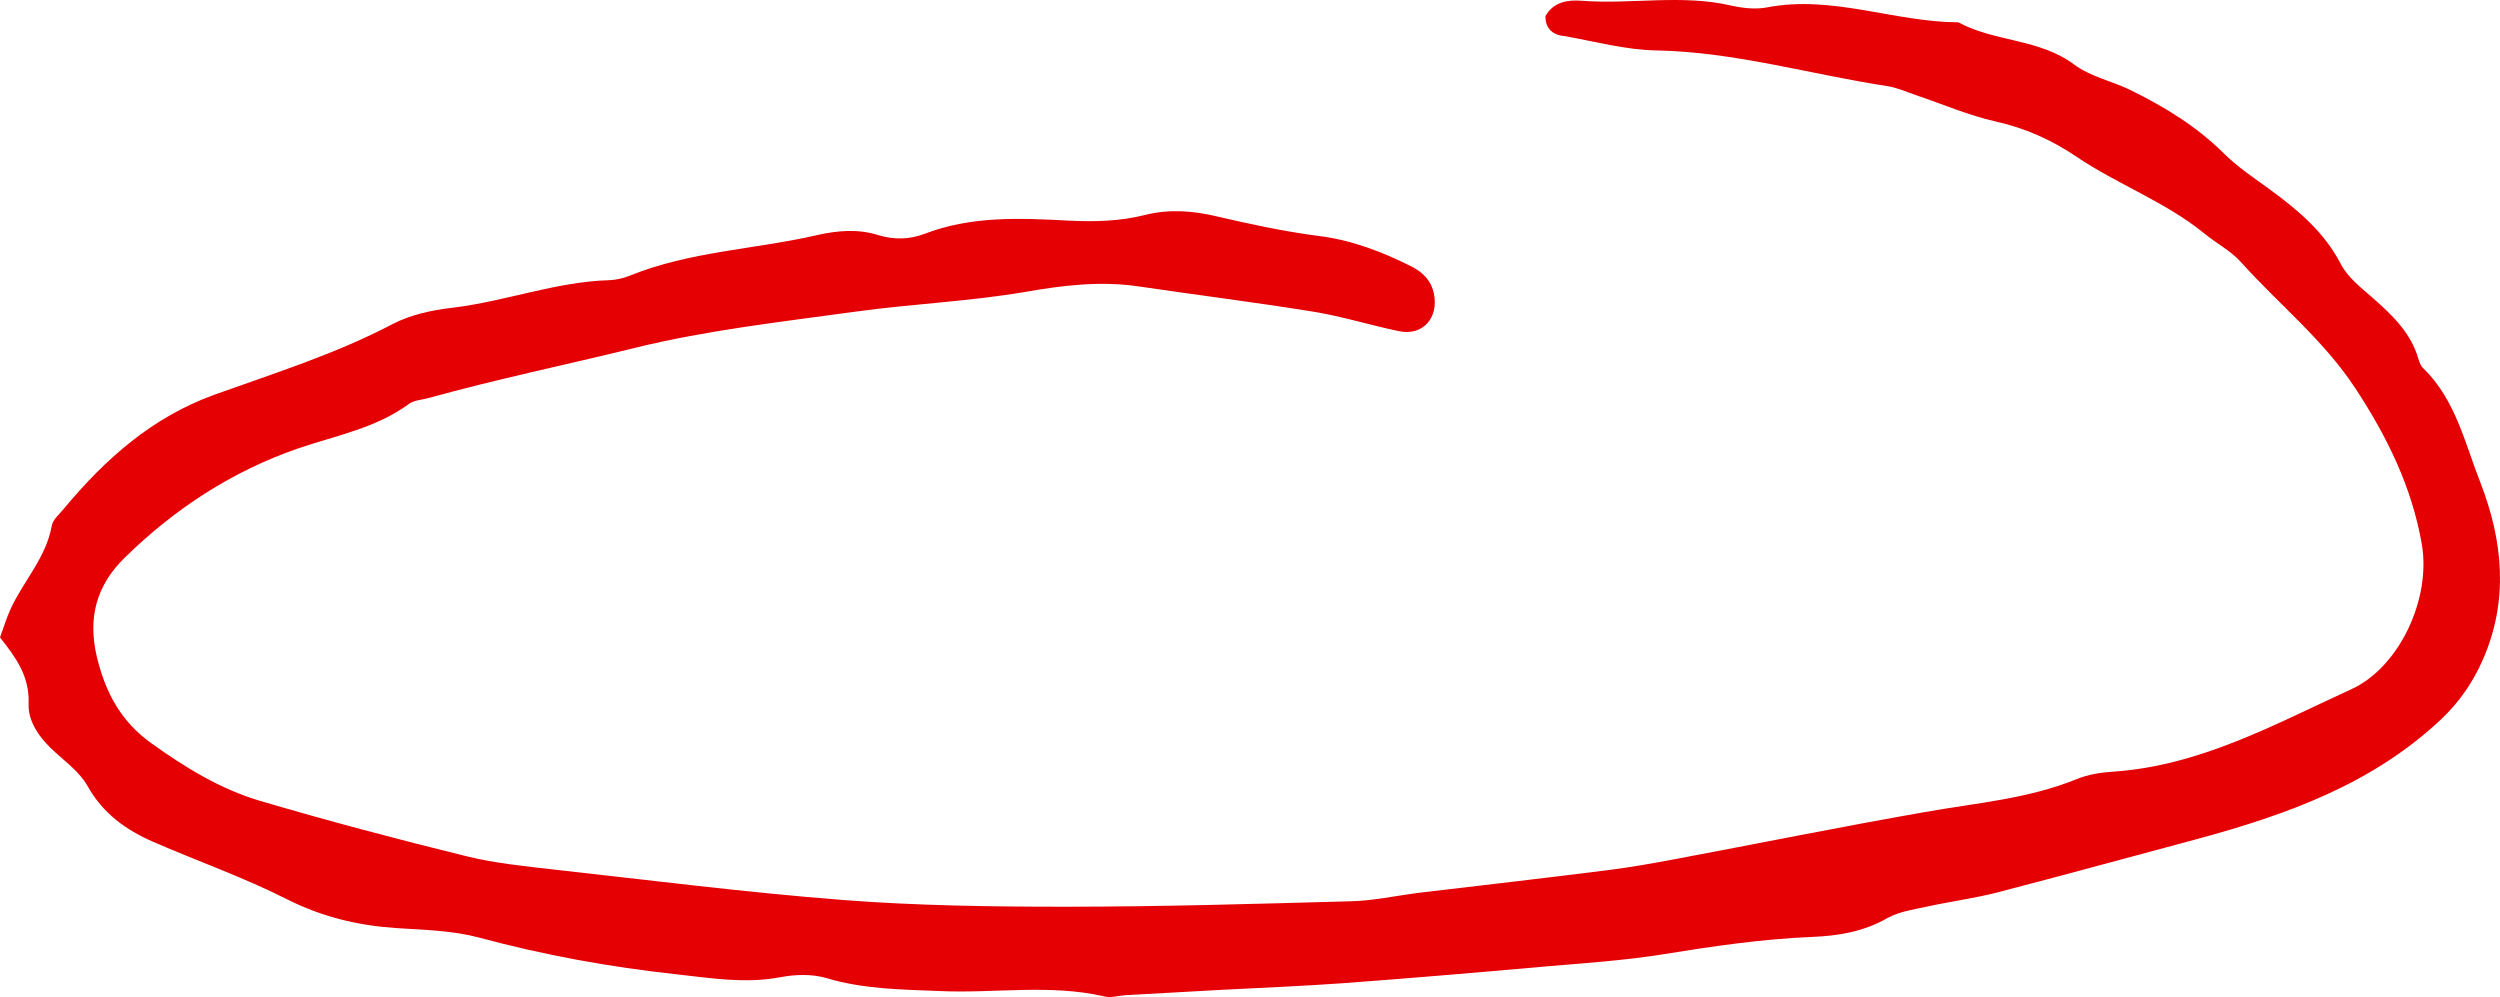 <svg width="168" height="67" viewBox="0 0 168 67" fill="none" xmlns="http://www.w3.org/2000/svg">
  <path d="M103.855 1.081C104.397 0.12 105.358 -0.02 106.267 0.05C109.622 0.312 113.012 -0.405 116.368 0.382C117.154 0.557 118.028 0.644 118.797 0.487C123.165 -0.335 127.325 1.483 131.606 1.501C134.053 2.83 137.058 2.585 139.4 4.351C140.483 5.155 141.951 5.452 143.192 6.064C145.499 7.201 147.666 8.53 149.501 10.366C150.409 11.257 151.493 11.974 152.524 12.726C154.411 14.107 156.176 15.576 157.295 17.727C157.749 18.619 158.64 19.318 159.427 20C160.755 21.171 162.013 22.36 162.52 24.126C162.59 24.354 162.677 24.598 162.834 24.738C165.019 26.854 165.648 29.809 166.696 32.467C168.199 36.348 168.601 40.37 166.836 44.356C166.172 45.86 165.298 47.136 164.075 48.308C159.427 52.697 153.677 54.742 147.701 56.369C143.21 57.575 138.718 58.799 134.227 59.971C132.655 60.373 131.029 60.583 129.457 60.932C128.565 61.124 127.604 61.264 126.818 61.702C125.228 62.611 123.532 62.891 121.785 62.96C118.412 63.1 115.074 63.59 111.737 64.132C109.098 64.552 106.424 64.726 103.768 64.954C99.259 65.356 94.733 65.74 90.225 66.073C87.551 66.265 84.895 66.37 82.221 66.51C80.019 66.632 77.817 66.755 75.615 66.877C75.144 66.912 74.654 67.069 74.235 66.965C70.547 66.108 66.808 66.772 63.103 66.597C60.552 66.492 58.018 66.475 55.519 65.723C54.558 65.443 53.422 65.478 52.426 65.671C50.084 66.108 47.847 65.74 45.505 65.478C40.979 64.989 36.558 64.184 32.154 62.995C30.372 62.523 28.467 62.488 26.615 62.366C24.028 62.191 21.634 61.614 19.275 60.425C16.374 58.956 13.281 57.872 10.31 56.578C8.458 55.774 6.903 54.655 5.872 52.802C5.382 51.927 4.491 51.263 3.722 50.564C2.726 49.672 1.87 48.553 1.922 47.276C1.992 45.458 1.083 44.199 0 42.835C0.245 42.171 0.437 41.524 0.716 40.912C1.59 39.023 3.093 37.485 3.478 35.334C3.547 34.915 3.984 34.565 4.281 34.198C7.06 30.858 10.206 28.043 14.417 26.522C18.454 25.071 22.543 23.794 26.37 21.783C27.576 21.154 29.026 20.839 30.389 20.682C33.937 20.262 37.345 18.933 40.944 18.828C41.399 18.811 41.871 18.706 42.307 18.531C46.344 16.888 50.713 16.765 54.89 15.803C56.288 15.489 57.651 15.366 59.031 15.803C60.08 16.118 61.111 16.101 62.124 15.716C65.253 14.51 68.52 14.649 71.771 14.824C73.536 14.912 75.248 14.877 76.961 14.44C78.586 14.038 80.176 14.16 81.784 14.545C84.038 15.069 86.31 15.559 88.617 15.856C90.854 16.136 92.898 16.923 94.873 17.919C95.624 18.304 96.184 18.863 96.359 19.738C96.691 21.364 95.607 22.588 94.017 22.256C92.077 21.853 90.19 21.259 88.25 20.944C84.353 20.315 80.439 19.825 76.524 19.248C73.955 18.863 71.404 19.178 68.905 19.615C65.113 20.262 61.268 20.42 57.476 20.944C52.531 21.626 47.515 22.186 42.675 23.375C38.061 24.511 33.395 25.473 28.799 26.749C28.345 26.872 27.82 26.889 27.471 27.151C25.252 28.777 22.578 29.267 20.061 30.124C15.605 31.662 11.743 34.18 8.371 37.485C6.448 39.373 5.889 41.559 6.518 44.182C7.095 46.542 8.126 48.483 10.153 49.934C12.442 51.578 14.836 53.047 17.528 53.833C22.106 55.18 26.72 56.404 31.351 57.54C33.255 58.012 35.248 58.205 37.205 58.432C43.671 59.149 50.136 59.971 56.62 60.478C61.6 60.862 66.598 60.932 71.596 60.932C77.992 60.932 84.388 60.74 90.784 60.565C92.287 60.53 93.772 60.198 95.275 60.005C99.556 59.498 103.82 59.009 108.102 58.467C109.605 58.275 111.09 58.012 112.575 57.732C118.168 56.683 123.76 55.547 129.369 54.568C132.794 53.956 136.289 53.693 139.575 52.347C140.309 52.05 141.165 51.91 141.969 51.858C147.823 51.473 152.856 48.675 158.011 46.315C161.227 44.846 163.376 40.265 162.747 36.576C162.083 32.746 160.423 29.354 158.273 26.085C156.124 22.815 153.118 20.437 150.567 17.587C149.885 16.835 148.924 16.346 148.12 15.681C145.499 13.548 142.283 12.394 139.505 10.506C137.862 9.404 136.08 8.6 134.105 8.163C132.305 7.76 130.575 7.009 128.81 6.414C128.146 6.187 127.499 5.89 126.818 5.785C121.645 4.998 116.612 3.494 111.317 3.389C109.255 3.354 107.211 2.795 105.166 2.428C104.397 2.375 103.838 1.955 103.855 1.081Z" fill="#E50004" />
</svg>